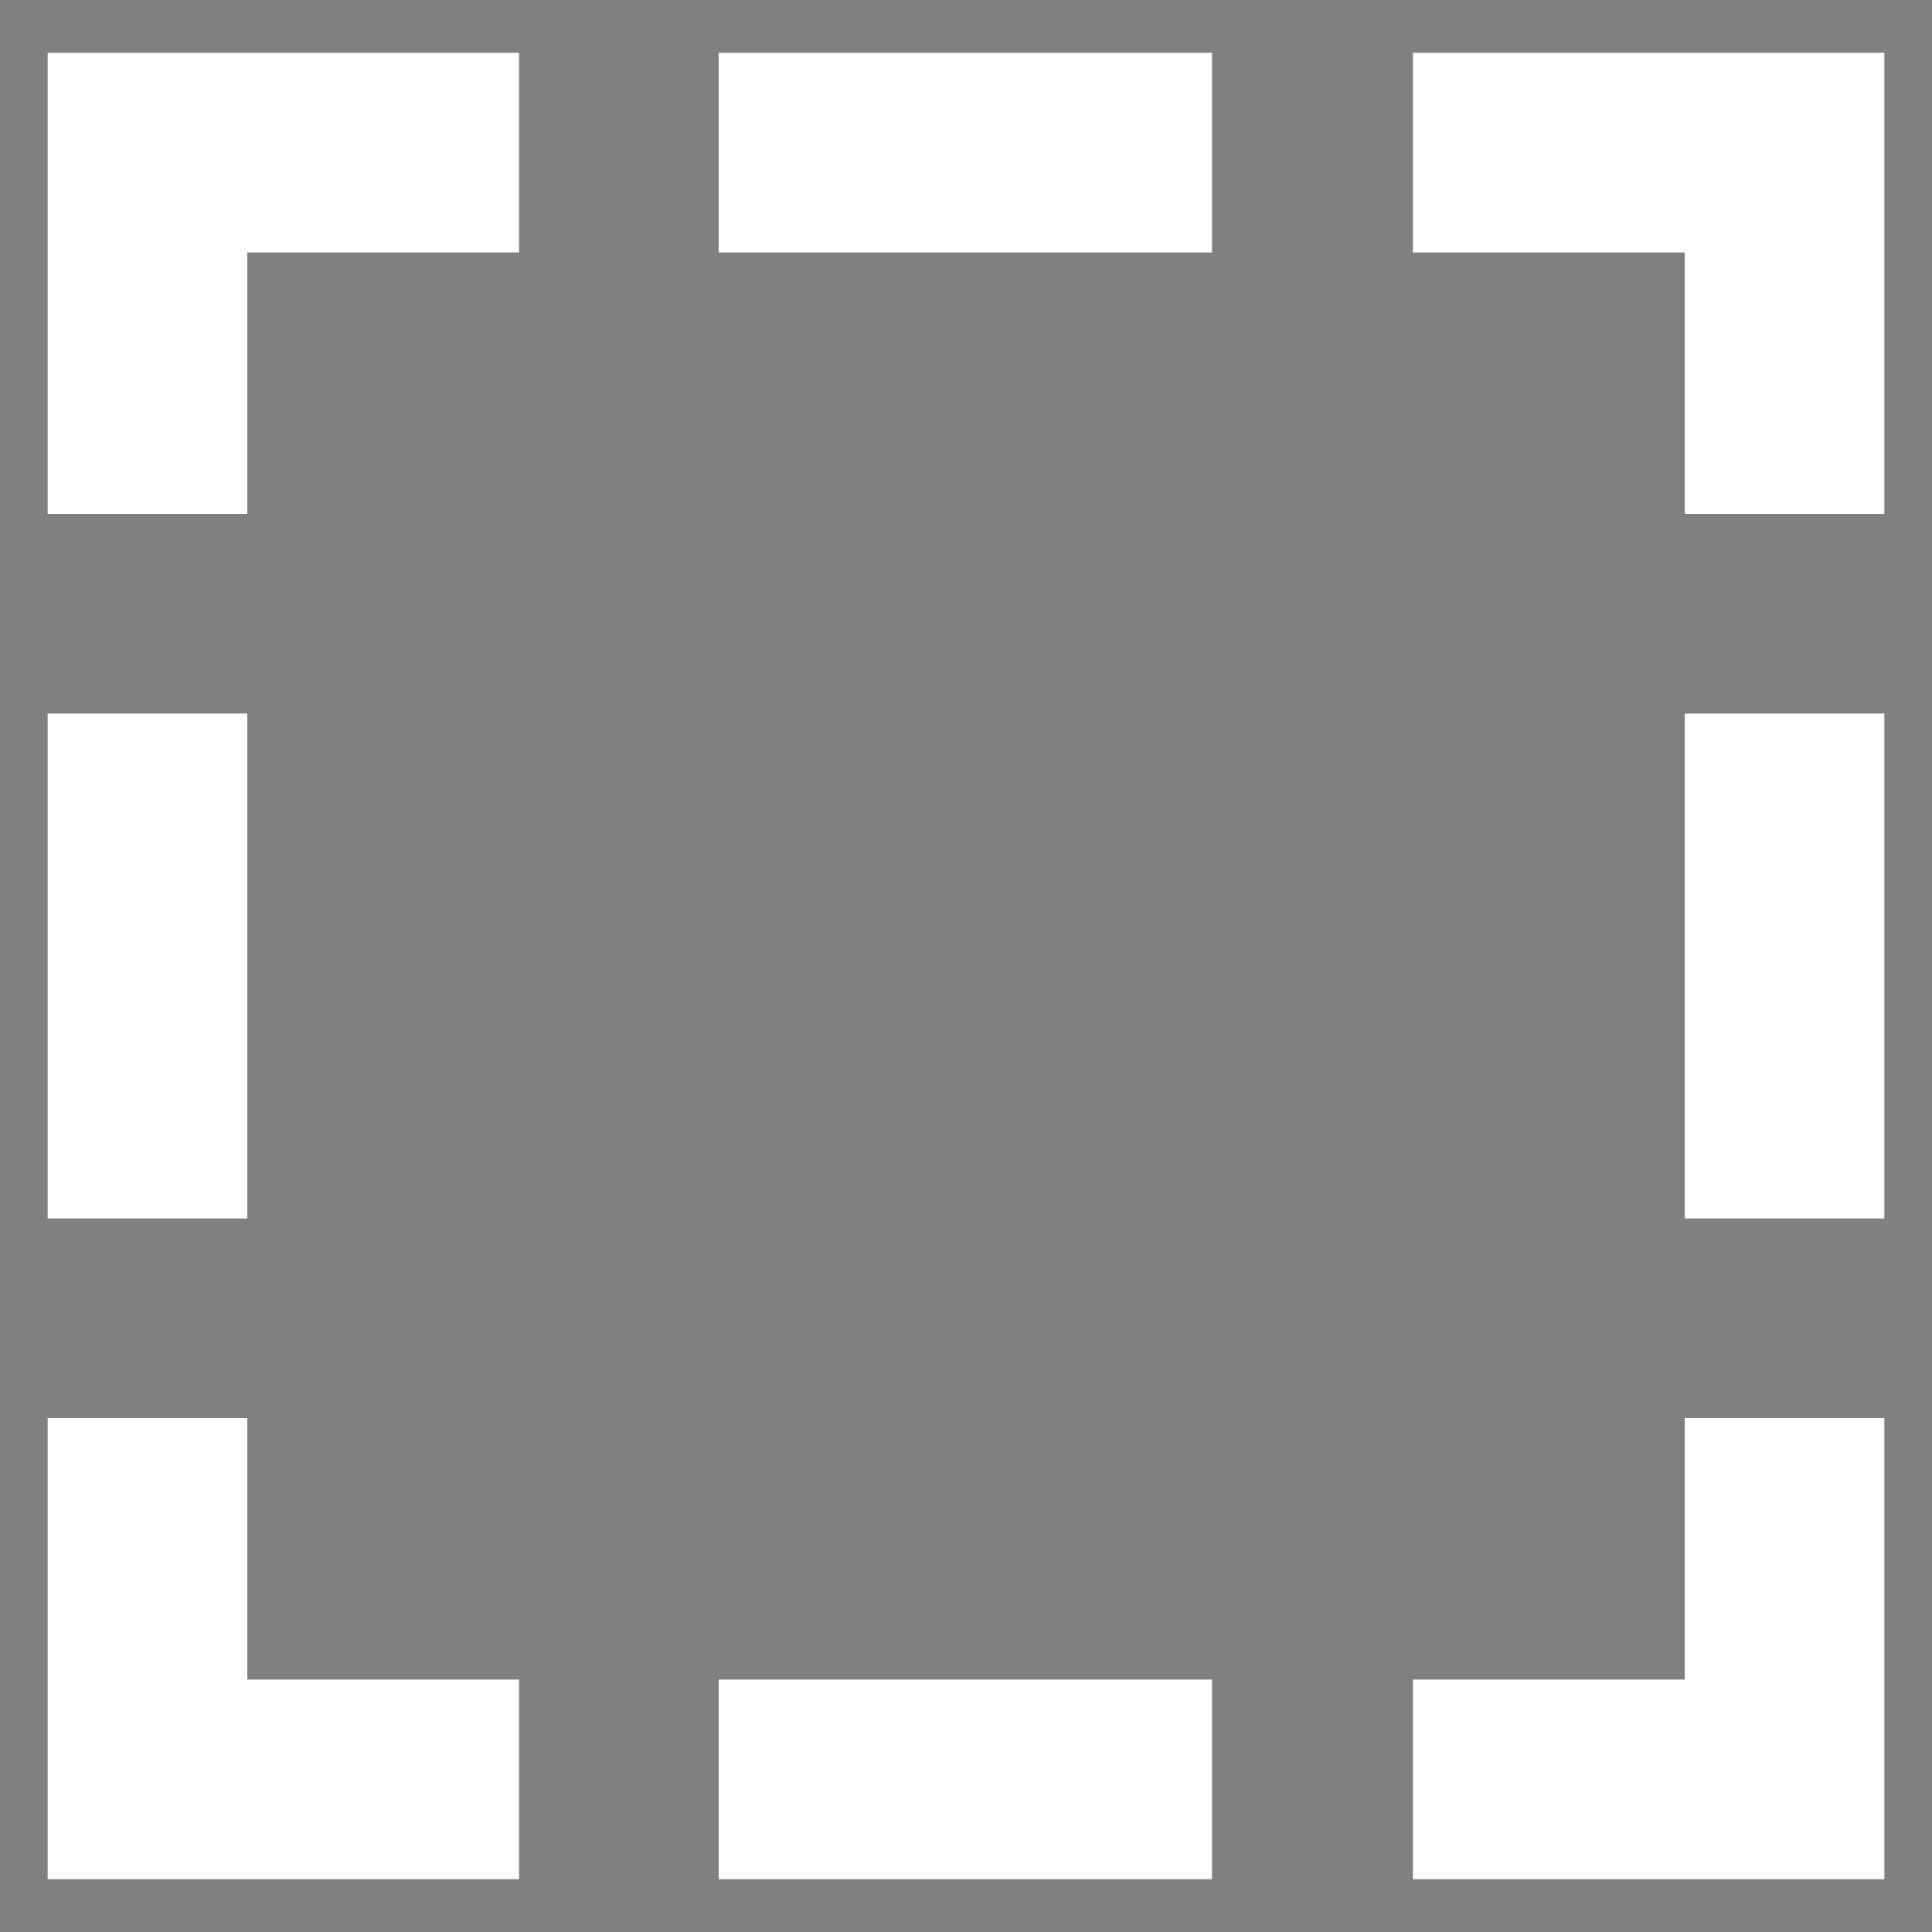 <?xml version="1.0" encoding="utf-8"?>
<!-- Generator: Adobe Illustrator 22.1.0, SVG Export Plug-In . SVG Version: 6.00 Build 0)  -->
<svg version="1.1" id="Layer_1" xmlns="http://www.w3.org/2000/svg" xmlns:xlink="http://www.w3.org/1999/xlink" x="0px" y="0px"
	 viewBox="0 0 150 150" style="enable-background:new 0 0 150 150;" xml:space="preserve">
<rect x="0" y="0" width="150" height="150" fill="#808080" stroke="none"/>
<style type="text/css">
	.st0{fill:#FFFFFF;}
	.st1{fill:none;}
</style>
<g>
	<rect x="130.8" y="55.4" class="st0" width="15.5" height="39.2"/>
	<path d="M146.3,4.1"/>
	<polygon class="st0" points="3.7,39.9 19.2,39.9 19.2,19.6 40.3,19.6 40.3,4.1 3.7,4.1 	"/>
	<rect x="3.7" y="55.4" class="st0" width="15.5" height="39.2"/>
	<polygon class="st0" points="3.7,110.1 19.2,110.1 19.2,130.4 40.3,130.4 40.3,145.9 3.7,145.9 	"/>
	<rect x="55.8" y="130.4" class="st0" width="38.3" height="15.5"/>
	<polygon class="st0" points="109.7,130.4 109.7,145.9 146.3,145.9 146.3,110.1 130.8,110.1 130.8,130.4 	"/>
	<polygon class="st0" points="109.7,4.1 109.7,19.6 130.8,19.6 130.8,39.9 146.3,39.9 146.3,4.1 	"/>
	<rect x="55.8" y="4.1" class="st0" width="38.3" height="15.5"/>
	<rect x="3.7" y="4.1" class="st1" width="141.8" height="141.8"/>
</g>
</svg>
